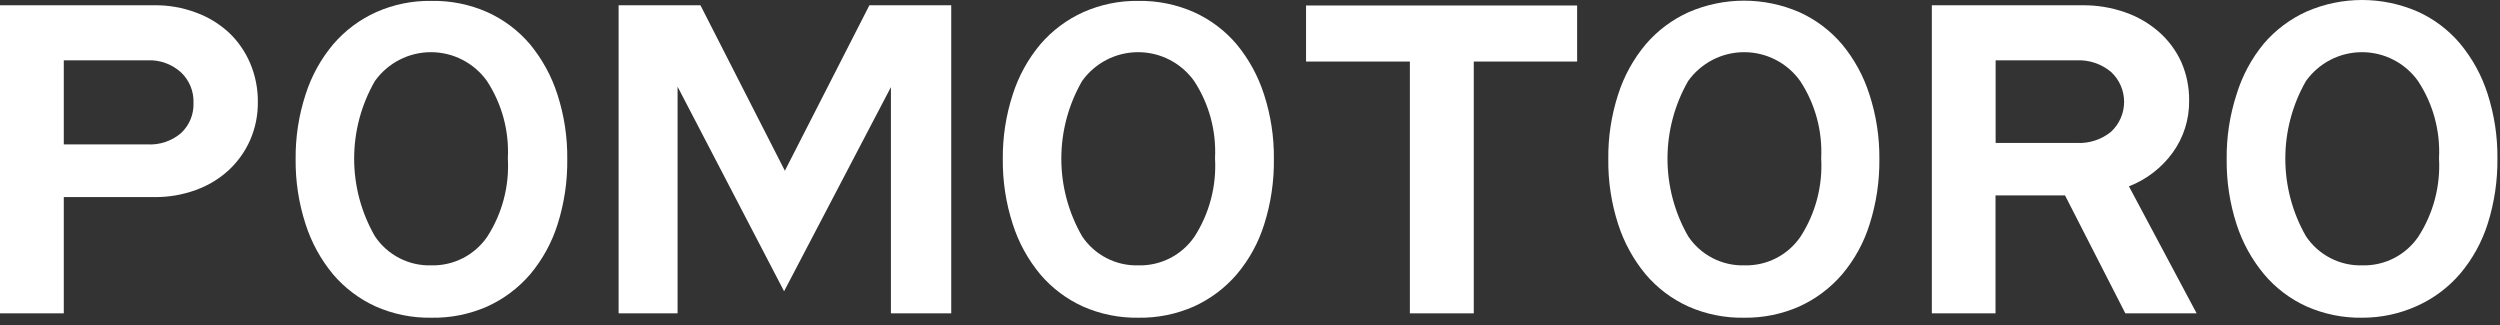 <svg width="223" height="29" viewBox="0 0 223 29" fill="none" xmlns="http://www.w3.org/2000/svg">
<rect x="0" y="0" width="223" height="29" fill="#333333" stroke="none"/>
<path d="M0 27.95V0.47H13.77C15.036 0.454 16.294 0.675 17.48 1.12C18.565 1.514 19.561 2.119 20.41 2.9C21.225 3.669 21.872 4.599 22.31 5.63C22.777 6.727 23.012 7.908 23 9.1C23.013 10.269 22.778 11.428 22.31 12.5C21.86 13.518 21.206 14.433 20.39 15.19C19.54 15.966 18.544 16.564 17.46 16.95C16.278 17.381 15.028 17.594 13.77 17.58H5.69V27.95H0ZM13.14 5.38H5.69V12.88H13.14C14.231 12.945 15.306 12.587 16.14 11.88C16.511 11.536 16.803 11.115 16.997 10.648C17.19 10.18 17.28 9.676 17.26 9.17C17.278 8.663 17.187 8.158 16.994 7.689C16.801 7.22 16.51 6.797 16.14 6.45C15.321 5.71 14.242 5.326 13.14 5.38V5.38Z" fill="white"/>
<path d="M38.46 28.34C36.76 28.367 35.075 28.026 33.52 27.34C32.054 26.676 30.753 25.696 29.71 24.47C28.614 23.151 27.782 21.633 27.26 20C26.65 18.125 26.349 16.162 26.37 14.19C26.351 12.231 26.651 10.282 27.26 8.42C27.783 6.78 28.622 5.258 29.73 3.94C30.782 2.717 32.089 1.741 33.56 1.08C35.102 0.396 36.773 0.055 38.46 0.08C40.18 0.044 41.886 0.386 43.46 1.08C44.926 1.74 46.227 2.717 47.27 3.94C48.364 5.264 49.196 6.784 49.72 8.42C50.325 10.283 50.623 12.232 50.6 14.19C50.625 16.16 50.335 18.122 49.74 20C49.226 21.637 48.394 23.156 47.29 24.47C46.238 25.695 44.931 26.674 43.46 27.34C41.886 28.034 40.18 28.376 38.46 28.34V28.34ZM38.46 23.67C39.44 23.695 40.411 23.475 41.284 23.03C42.157 22.585 42.905 21.928 43.46 21.12C44.801 19.041 45.445 16.59 45.3 14.12C45.426 11.684 44.774 9.272 43.44 7.23C42.872 6.433 42.122 5.784 41.252 5.336C40.383 4.887 39.418 4.654 38.44 4.654C37.462 4.654 36.497 4.887 35.628 5.336C34.758 5.784 34.008 6.433 33.44 7.23C32.228 9.335 31.59 11.721 31.59 14.15C31.59 16.579 32.228 18.965 33.44 21.07C33.987 21.894 34.736 22.564 35.614 23.019C36.492 23.474 37.471 23.698 38.46 23.67V23.67Z" fill="white"/>
<path d="M69.94 25.98L60.44 7.73V27.95H55.18V0.47H62.48L70.01 15.23L77.55 0.47H84.85V27.95H79.47V7.77L69.94 25.98Z" fill="white"/>
<path d="M101.54 28.34C99.841 28.367 98.155 28.026 96.6 27.34C95.134 26.676 93.832 25.696 92.79 24.47C91.694 23.151 90.862 21.633 90.34 20C89.73 18.125 89.429 16.162 89.45 14.19C89.431 12.231 89.731 10.282 90.34 8.42C90.863 6.78 91.702 5.258 92.81 3.94C93.862 2.717 95.169 1.741 96.64 1.08C98.182 0.396 99.853 0.055 101.54 0.08C103.243 0.052 104.932 0.393 106.49 1.08C107.956 1.74 109.257 2.717 110.3 3.94C111.394 5.264 112.226 6.784 112.75 8.42C113.355 10.283 113.653 12.232 113.63 14.19C113.655 16.16 113.365 18.122 112.77 20C112.26 21.639 111.427 23.158 110.32 24.47C109.268 25.695 107.961 26.674 106.49 27.34C104.932 28.027 103.243 28.368 101.54 28.34ZM101.54 23.67C102.52 23.695 103.491 23.476 104.364 23.03C105.237 22.585 105.985 21.928 106.54 21.12C107.881 19.041 108.525 16.59 108.38 14.12C108.506 11.684 107.854 9.272 106.52 7.23C105.952 6.433 105.202 5.784 104.332 5.336C103.463 4.887 102.498 4.654 101.52 4.654C100.542 4.654 99.577 4.887 98.708 5.336C97.838 5.784 97.088 6.433 96.52 7.23C95.308 9.335 94.67 11.721 94.67 14.15C94.67 16.579 95.308 18.965 96.52 21.07C97.067 21.894 97.816 22.564 98.694 23.019C99.572 23.474 100.551 23.698 101.54 23.67V23.67Z" fill="white"/>
<path d="M116.5 5.49V0.49H140.68V5.49H131.46V27.95H125.76V5.49H116.5Z" fill="white"/>
<path d="M155.6 28.34C153.88 28.376 152.174 28.034 150.6 27.34C149.134 26.676 147.833 25.696 146.79 24.47C145.698 23.149 144.866 21.632 144.34 20C143.733 18.124 143.436 16.162 143.46 14.19C143.437 12.232 143.735 10.283 144.34 8.42C144.863 6.78 145.702 5.258 146.81 3.94C147.862 2.717 149.169 1.741 150.64 1.08C152.195 0.407 153.871 0.06 155.565 0.06C157.259 0.06 158.935 0.407 160.49 1.08C161.956 1.74 163.257 2.717 164.3 3.94C165.398 5.261 166.23 6.783 166.75 8.42C167.359 10.282 167.659 12.231 167.64 14.19C167.662 16.161 167.368 18.122 166.77 20C166.26 21.639 165.427 23.158 164.32 24.47C163.268 25.695 161.961 26.674 160.49 27.34C158.95 28.019 157.283 28.36 155.6 28.34ZM155.6 23.67C156.58 23.696 157.551 23.477 158.425 23.031C159.298 22.586 160.046 21.929 160.6 21.12C161.944 19.042 162.592 16.591 162.45 14.12C162.573 11.683 161.918 9.27 160.58 7.23C160.012 6.433 159.262 5.784 158.392 5.336C157.523 4.887 156.558 4.654 155.58 4.654C154.602 4.654 153.637 4.887 152.768 5.336C151.898 5.784 151.148 6.433 150.58 7.23C149.374 9.337 148.74 11.722 148.74 14.15C148.74 16.578 149.374 18.963 150.58 21.07C151.128 21.893 151.876 22.563 152.754 23.018C153.632 23.473 154.612 23.697 155.6 23.67V23.67Z" fill="white"/>
<path d="M172.32 27.95V0.47H185.74C187.044 0.455 188.34 0.669 189.57 1.1C190.672 1.483 191.69 2.074 192.57 2.84C193.419 3.585 194.101 4.502 194.57 5.53C195.047 6.62 195.286 7.8 195.27 8.99C195.29 10.651 194.774 12.274 193.8 13.62C192.816 14.975 191.462 16.017 189.9 16.62L195.94 27.95H189.58L184.2 17.43H178V27.95H172.32ZM185.23 5.38H178.01V12.75H185.23C186.346 12.813 187.444 12.457 188.31 11.75C188.676 11.409 188.968 10.997 189.168 10.538C189.368 10.08 189.471 9.585 189.471 9.085C189.471 8.585 189.368 8.09 189.168 7.632C188.968 7.173 188.676 6.761 188.31 6.42C187.45 5.699 186.351 5.328 185.23 5.38Z" fill="white"/>
<path d="M210.71 28.34C209.007 28.368 207.318 28.027 205.76 27.34C204.295 26.679 202.997 25.698 201.96 24.47C200.861 23.152 200.026 21.634 199.5 20C198.893 18.124 198.596 16.162 198.62 14.19C198.597 12.232 198.895 10.283 199.5 8.42C200.007 6.761 200.836 5.218 201.94 3.88C202.992 2.657 204.299 1.681 205.77 1.02C207.325 0.347 209.001 0 210.695 0C212.389 0 214.065 0.347 215.62 1.02C217.089 1.675 218.391 2.652 219.43 3.88C220.531 5.201 221.367 6.722 221.89 8.36C222.491 10.224 222.788 12.172 222.77 14.13C222.791 16.1 222.5 18.061 221.91 19.94C221.393 21.578 220.557 23.097 219.45 24.41C218.399 25.636 217.092 26.616 215.62 27.28C214.079 27.983 212.404 28.344 210.71 28.34V28.34ZM210.71 23.67C211.69 23.696 212.661 23.477 213.535 23.031C214.408 22.586 215.156 21.929 215.71 21.12C217.055 19.042 217.702 16.591 217.56 14.12C217.688 11.683 217.032 9.268 215.69 7.23C215.122 6.433 214.372 5.784 213.502 5.336C212.633 4.887 211.668 4.654 210.69 4.654C209.712 4.654 208.747 4.887 207.878 5.336C207.008 5.784 206.258 6.433 205.69 7.23C204.484 9.337 203.85 11.722 203.85 14.15C203.85 16.578 204.484 18.963 205.69 21.07C206.238 21.893 206.986 22.563 207.864 23.018C208.742 23.473 209.722 23.697 210.71 23.67V23.67Z" fill="white"/>
</svg>
